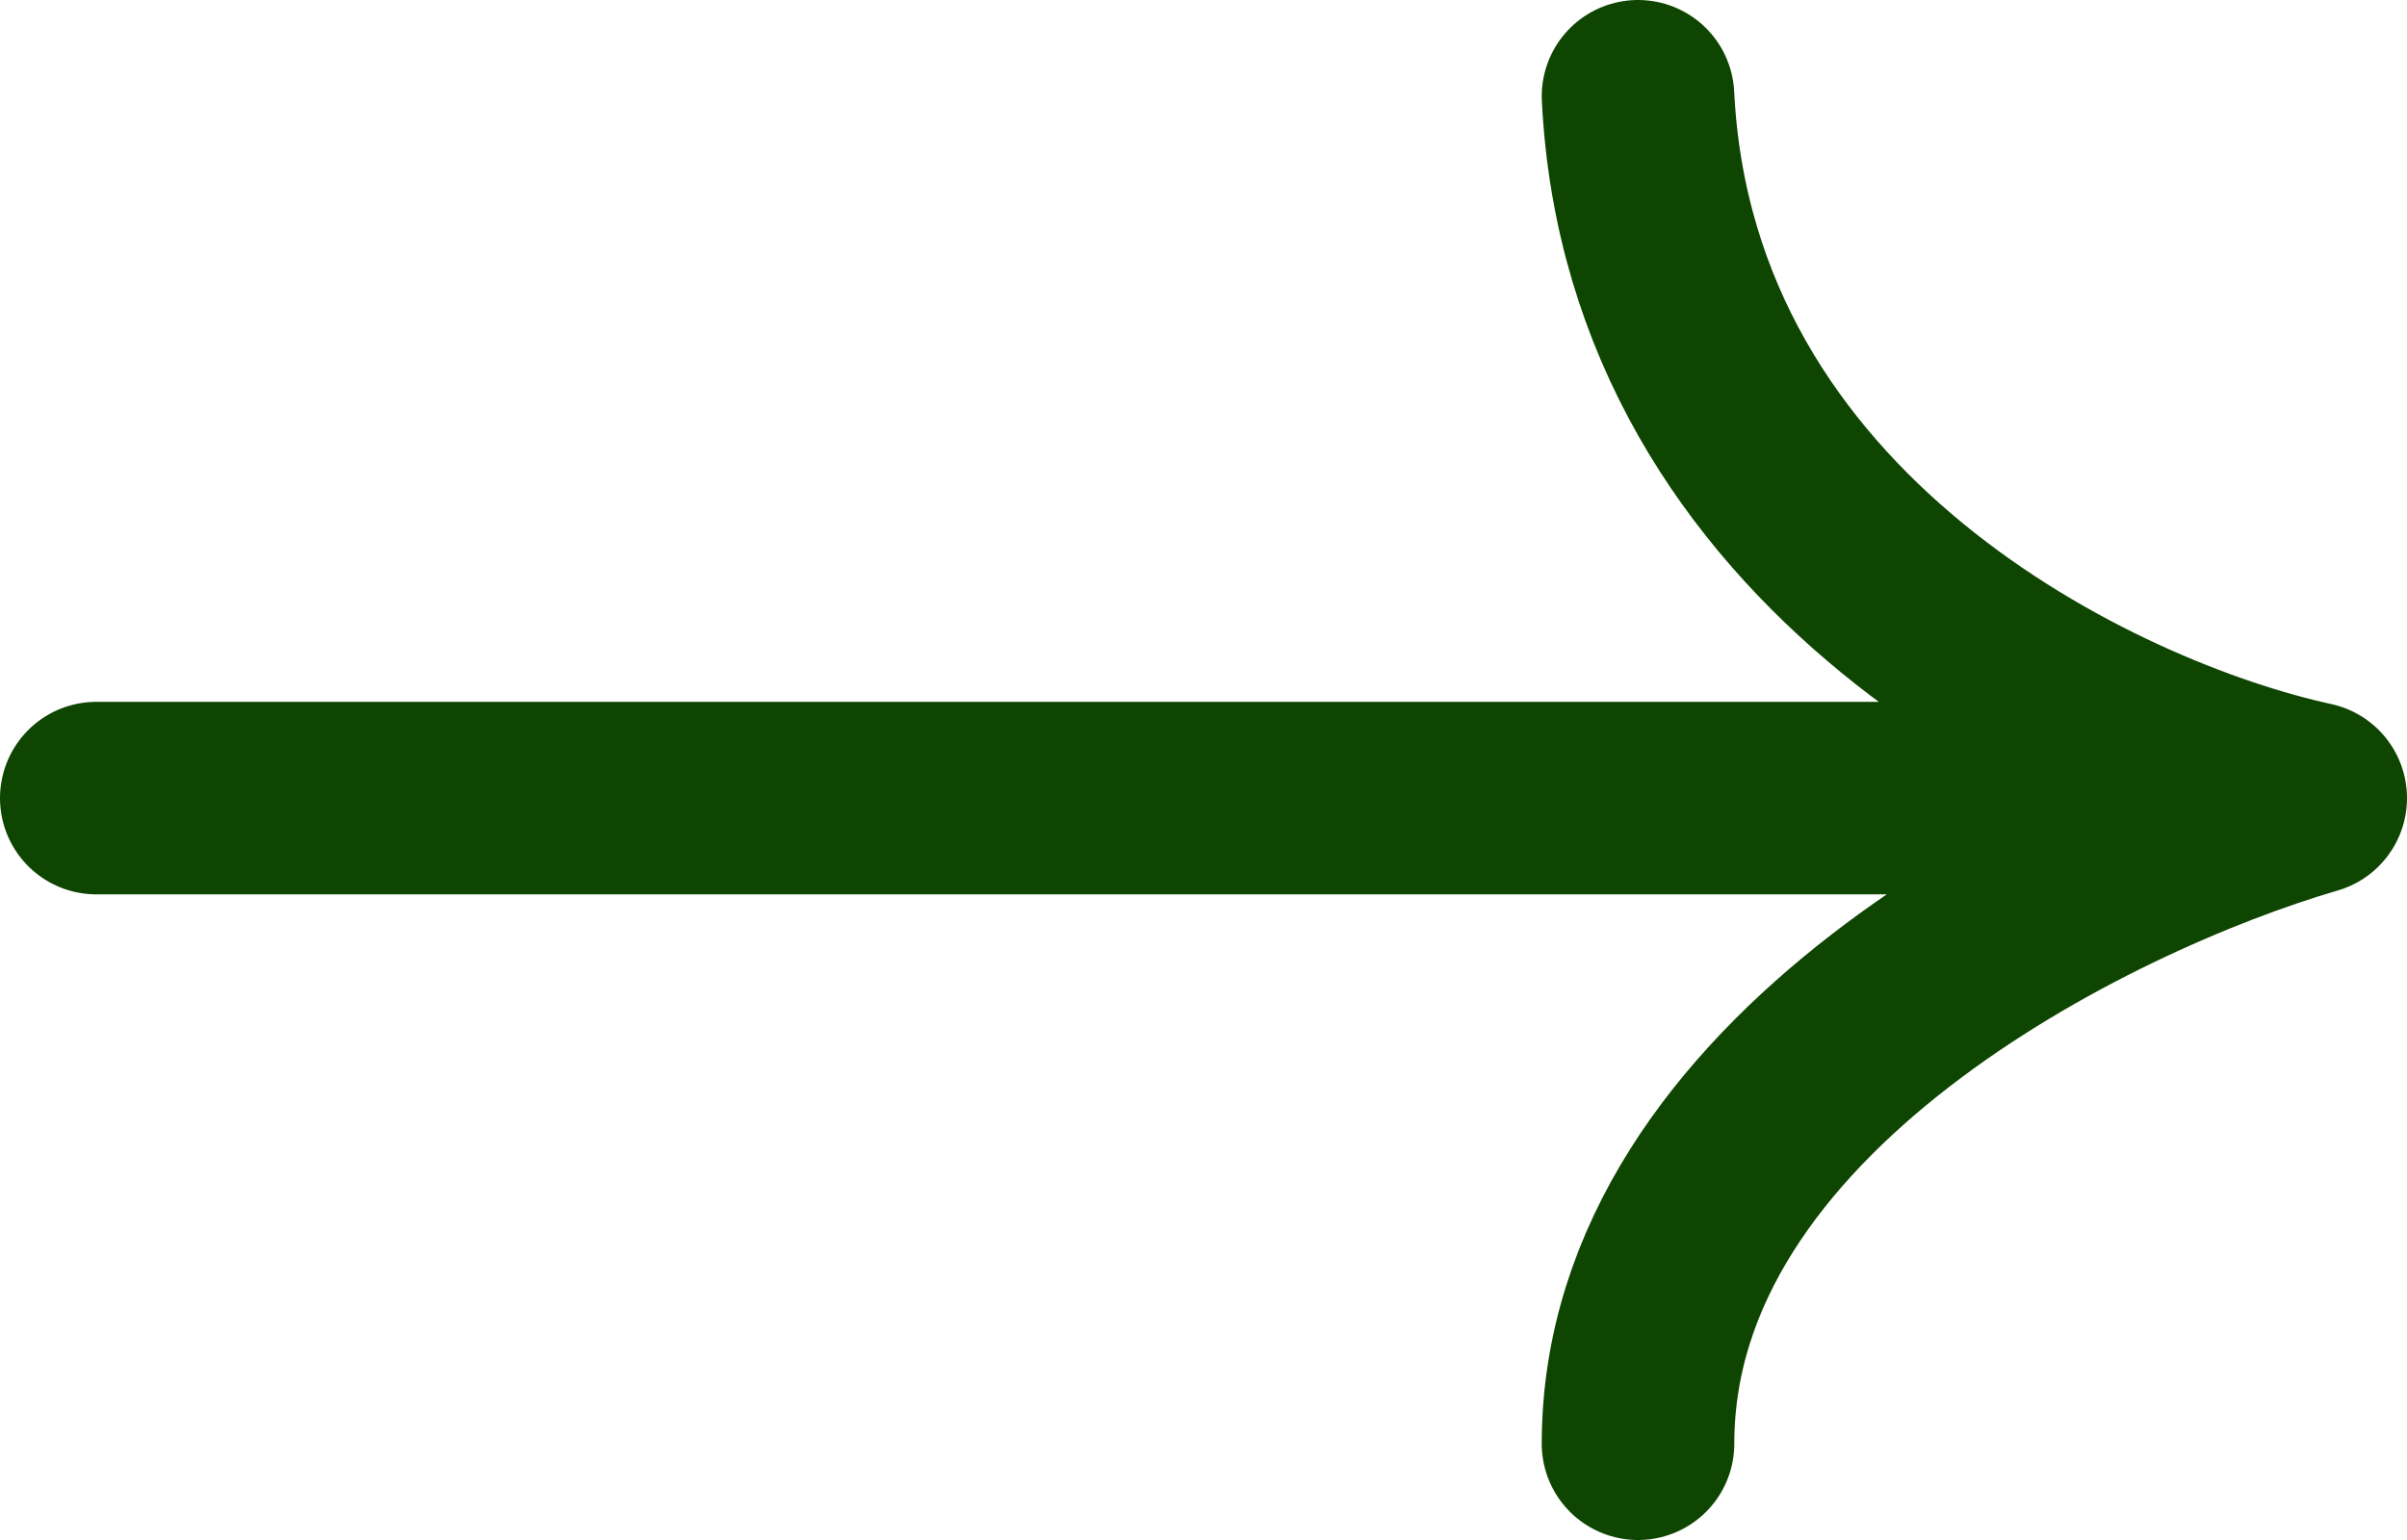 <svg width="25" height="16" viewBox="0 0 25 16" fill="none" xmlns="http://www.w3.org/2000/svg">
<path d="M1 8.292H24M24 8.292C21.768 7.806 17.246 5.667 17.013 1M24 8.292C21.671 8.972 17.013 11.267 17.013 15" stroke="#0E4500" stroke-width="2" stroke-linecap="round" stroke-linejoin="round"/>
</svg>
